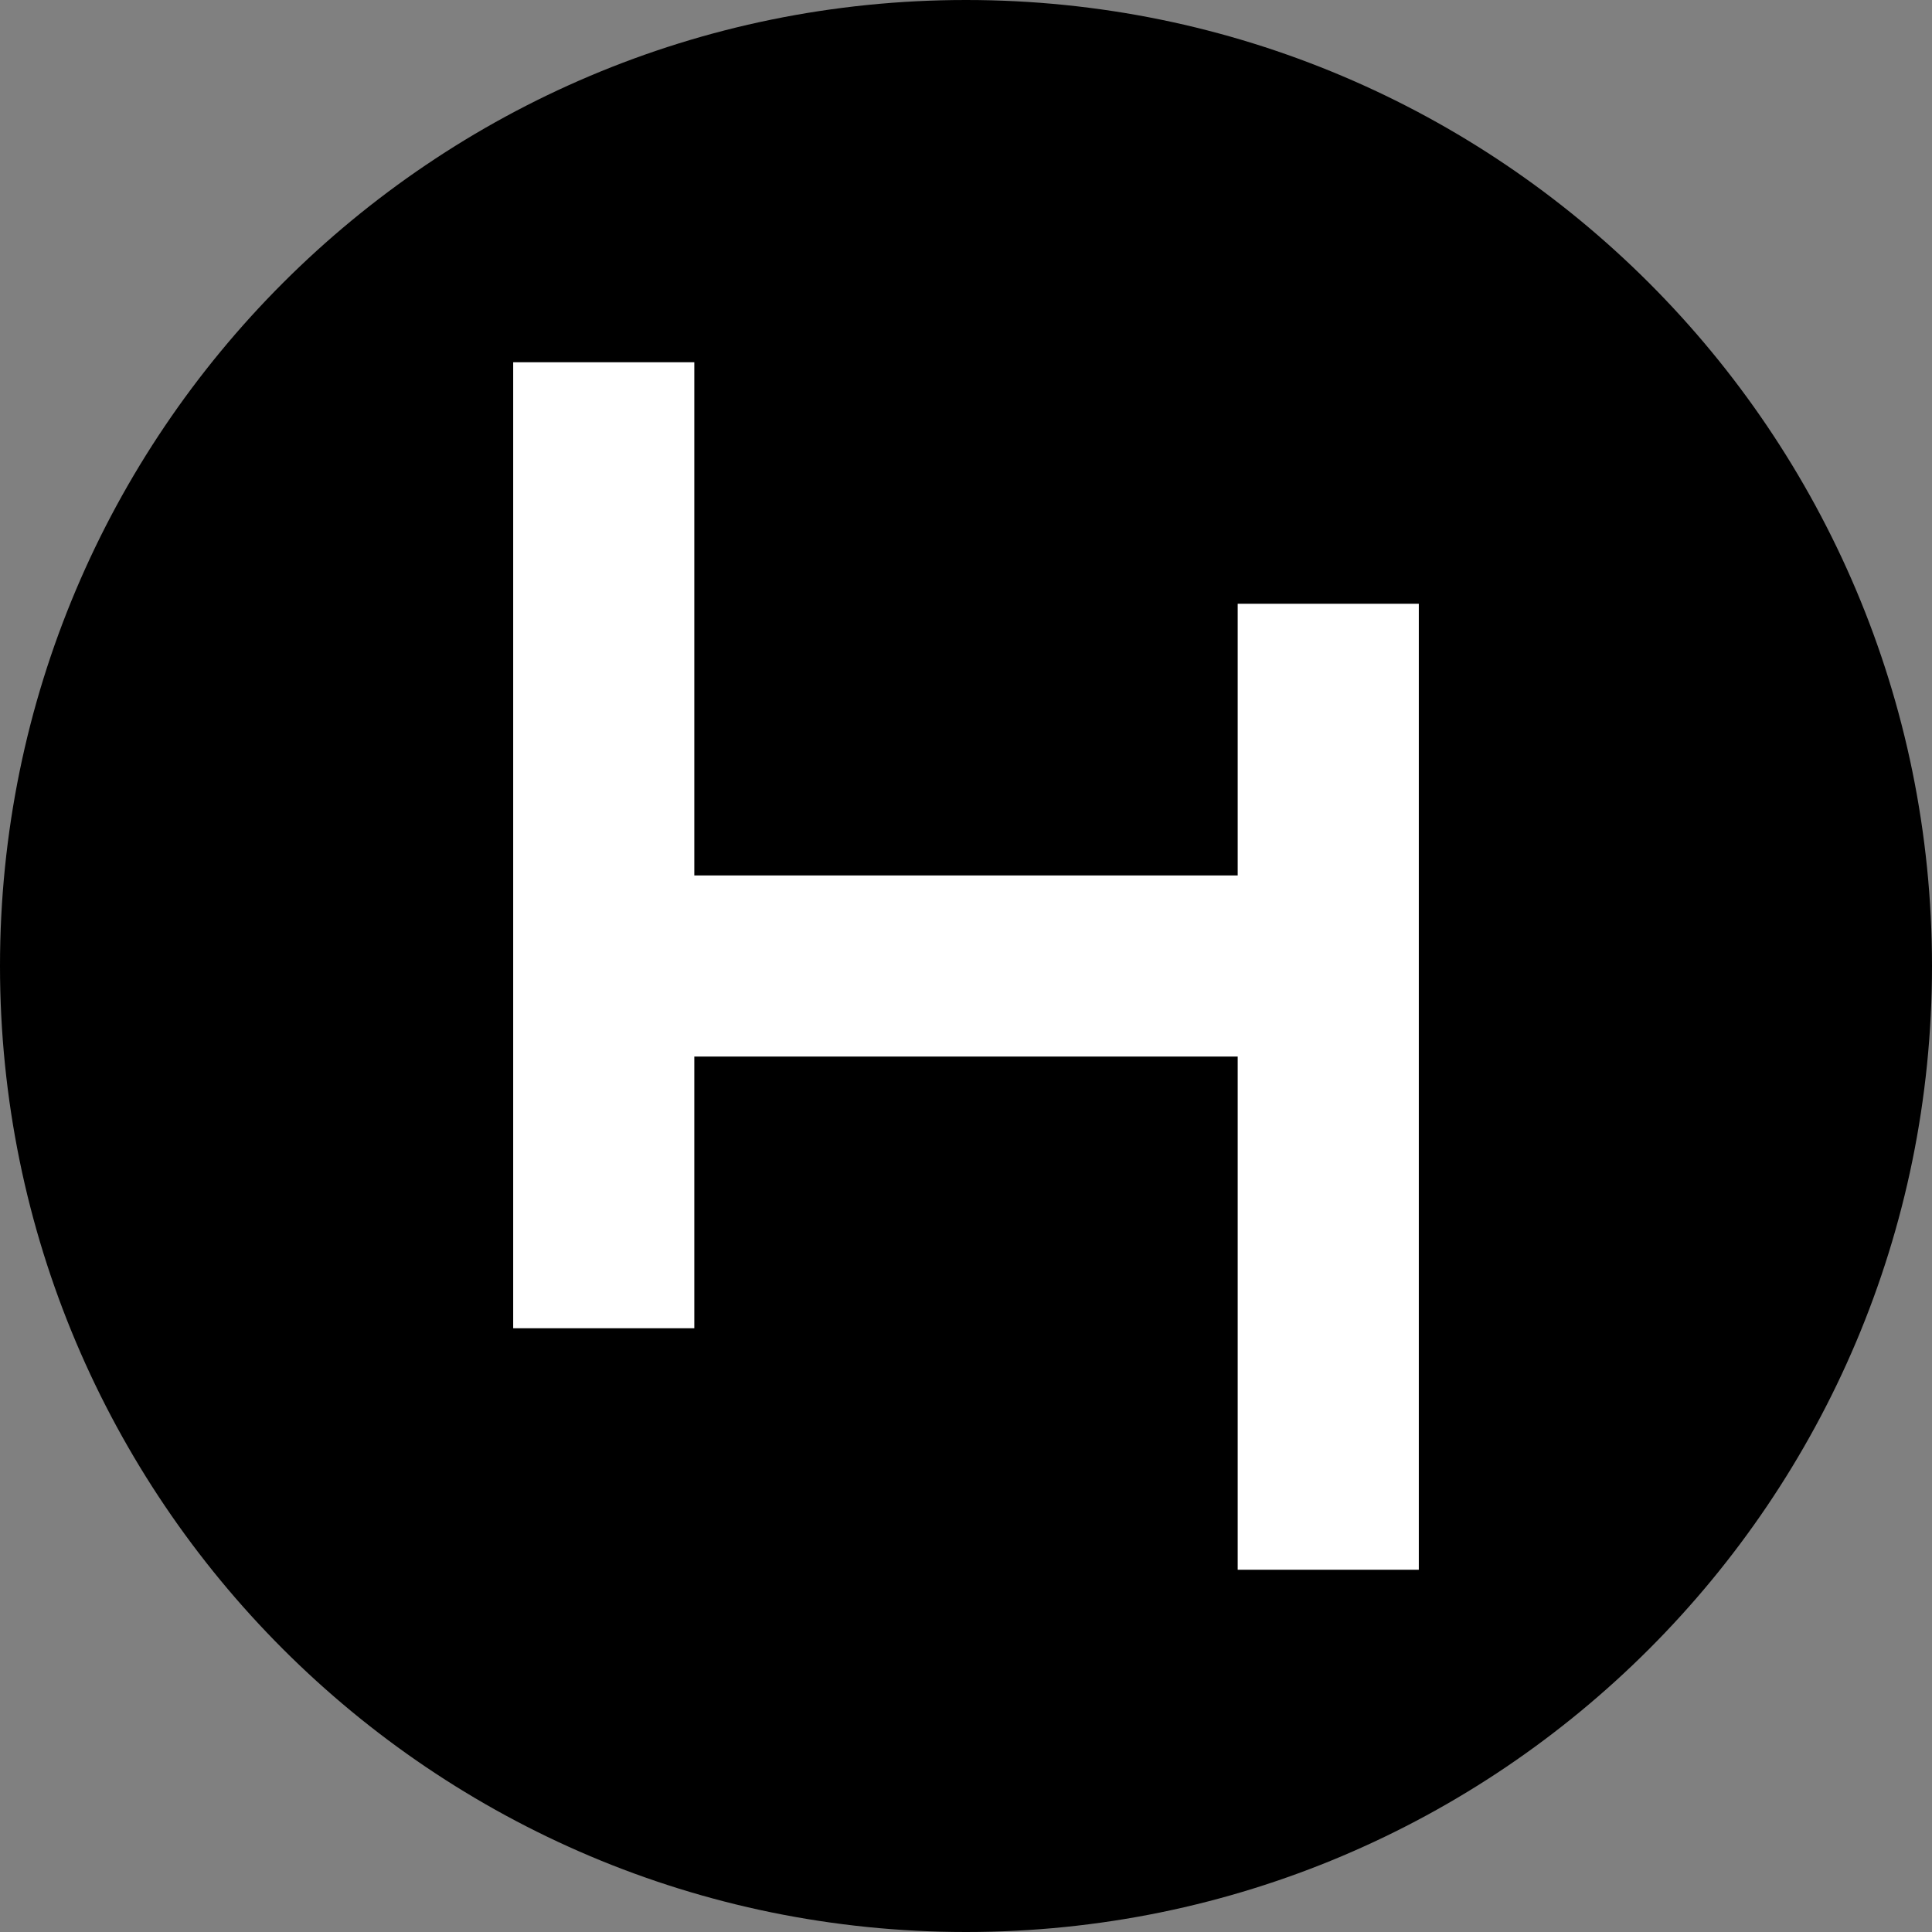 <svg width="220" height="220" viewBox="0 0 220 220" fill="none" xmlns="http://www.w3.org/2000/svg">
<rect x="0" y="0" width="220" height="220" fill="#808080" stroke="none"/>
<g clip-path="url(#clip0_108_214)">
<path d="M110 220C170.751 220 220 170.751 220 110C220 49.249 170.751 0 110 0C49.249 0 0 49.249 0 110C0 170.751 49.249 220 110 220Z" fill="#FFC018" style="fill:#FFC018;fill:color(display-p3 1 0.753 0.094);fill-opacity:1;"/>
<path fill-rule="evenodd" clip-rule="evenodd" d="M79.062 99.688H140.938V68.75H161.562V178.75H140.938V120.312H79.062V151.25H58.438V41.25H79.062V99.688Z" fill="white" style="fill:white;fill-opacity:1;"/>
</g>
<defs>
<clipPath id="clip0_108_214">
<rect width="220" height="220" fill="white" style="fill:white;fill-opacity:1;"/>
</clipPath>
</defs>
</svg>
